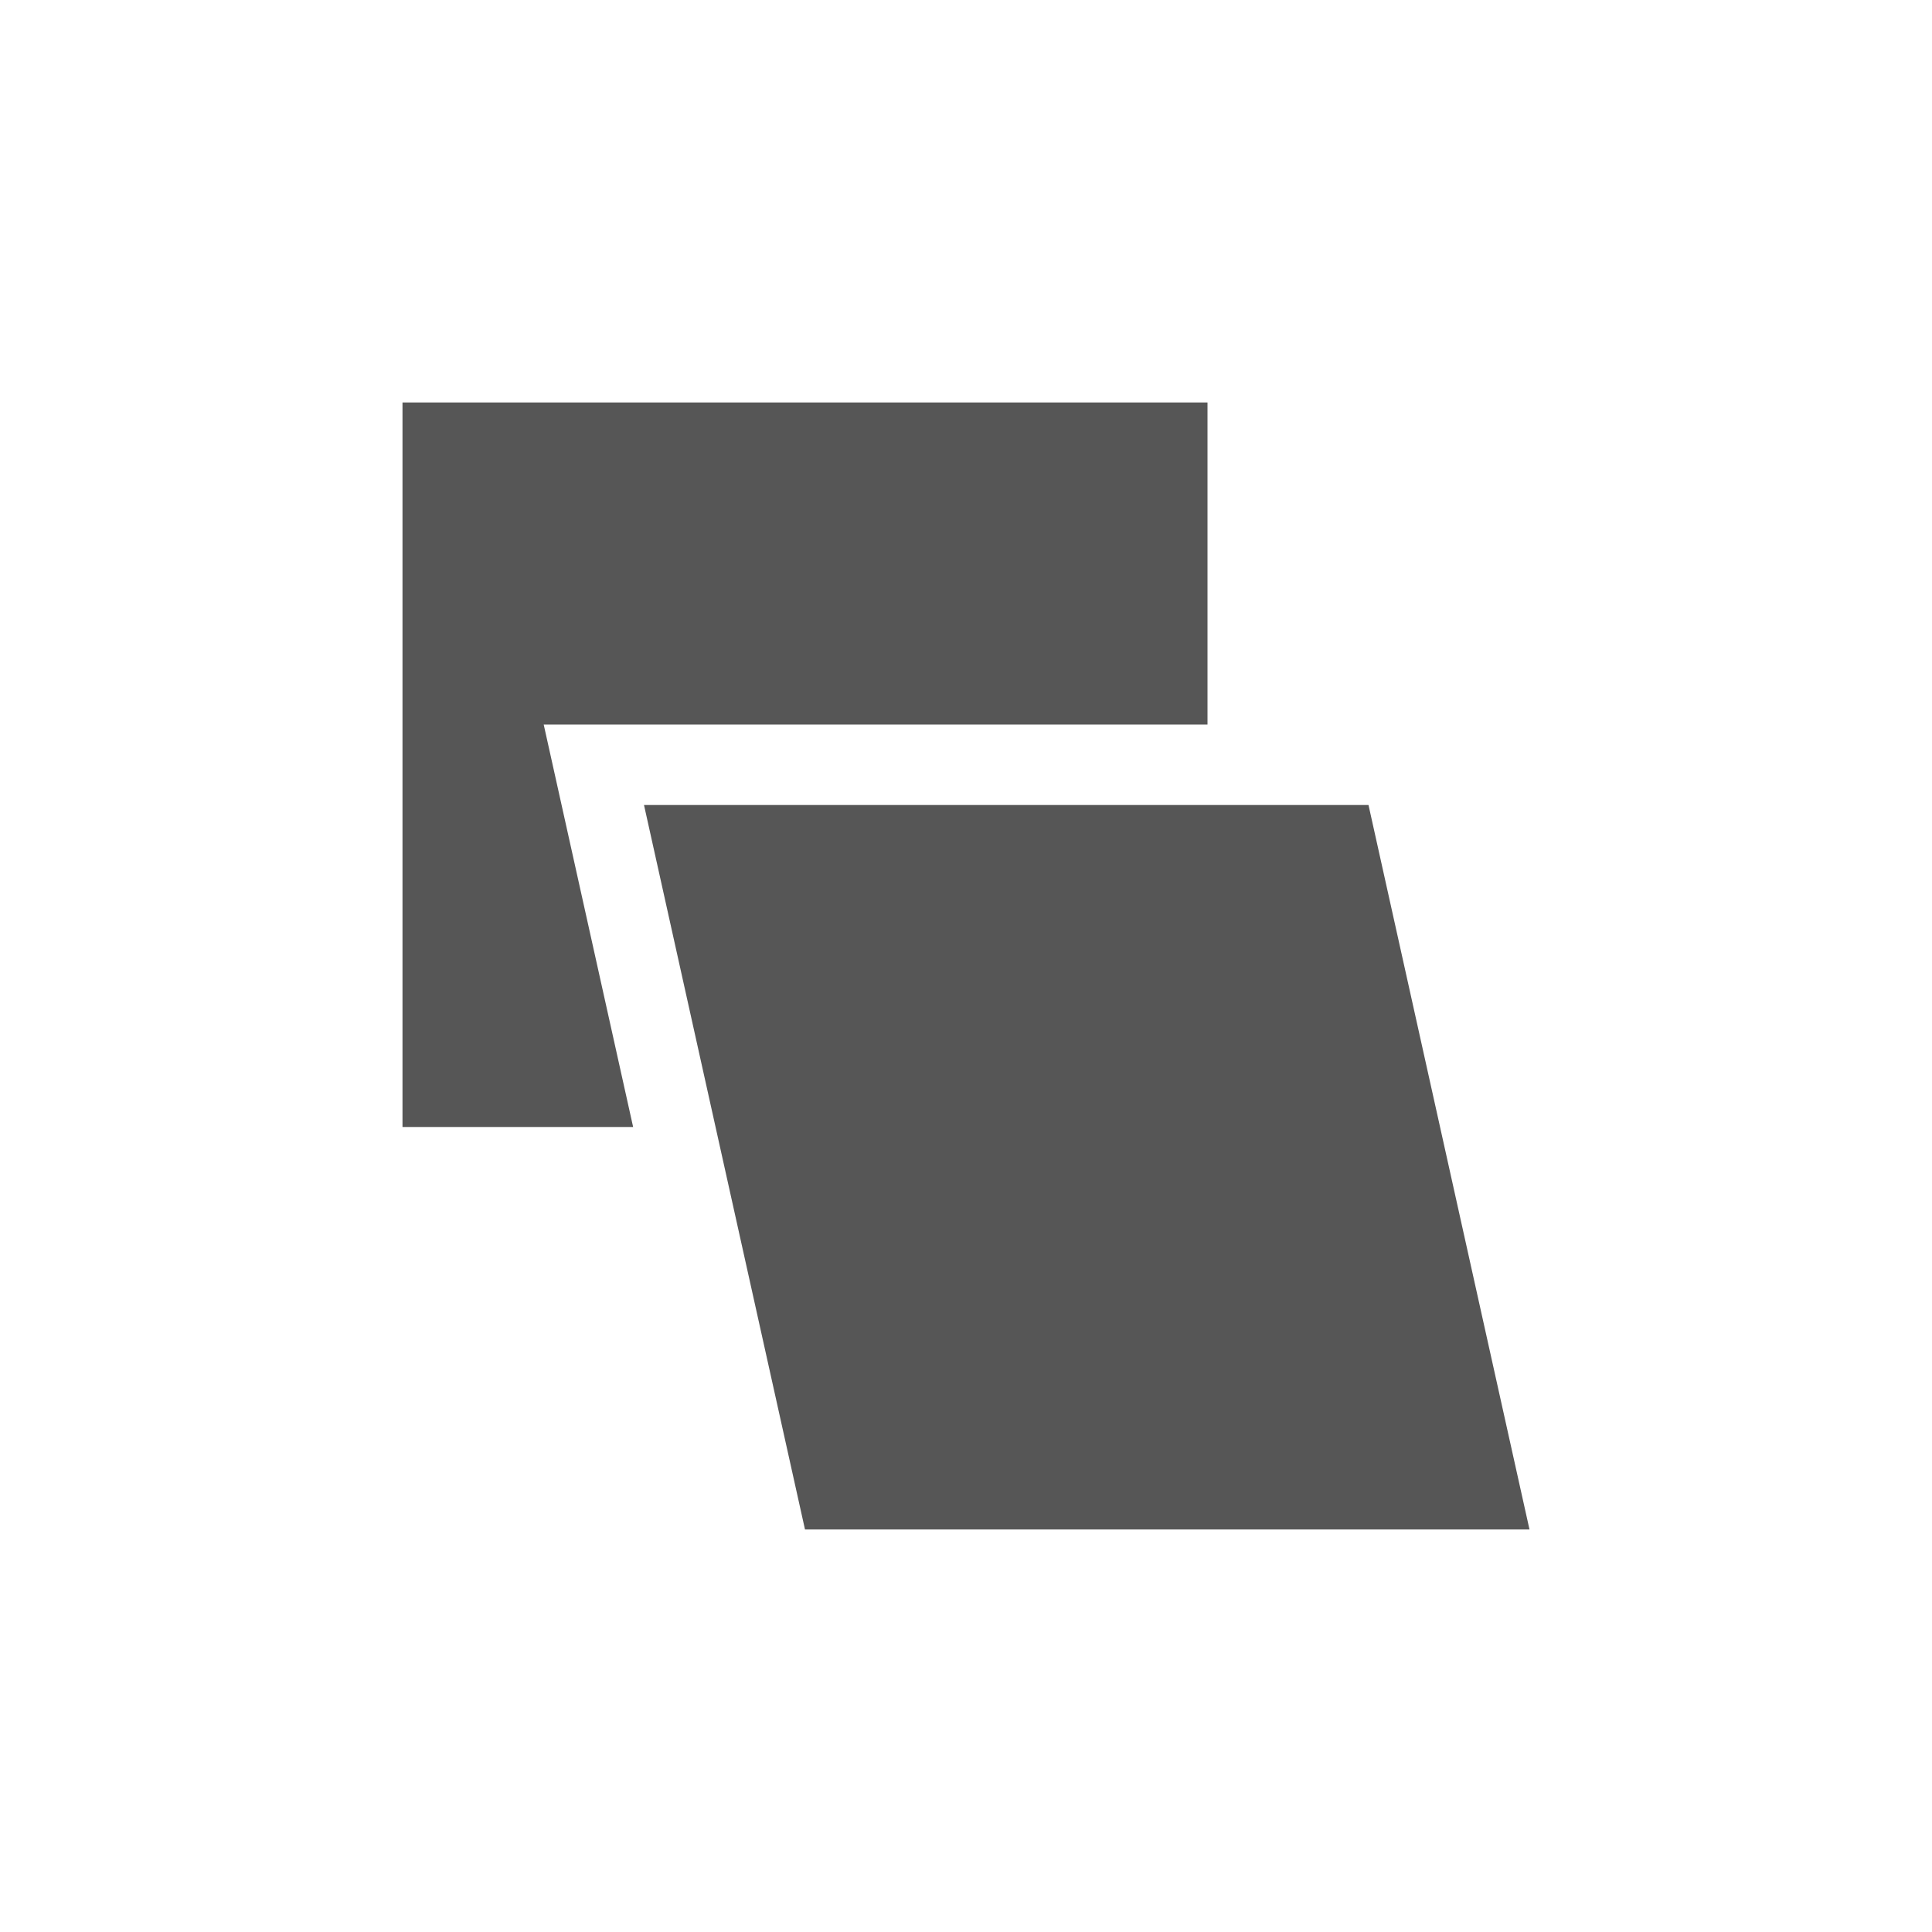 <svg xmlns="http://www.w3.org/2000/svg" width="24" height="24"><defs><style id="current-color-scheme" type="text/css"></style></defs><path d="M5 5v9h2.865L6.754 9H15V5H5zm3 5l2 9h9l-2-9H8z" fill="currentColor" color="#565656"/></svg>